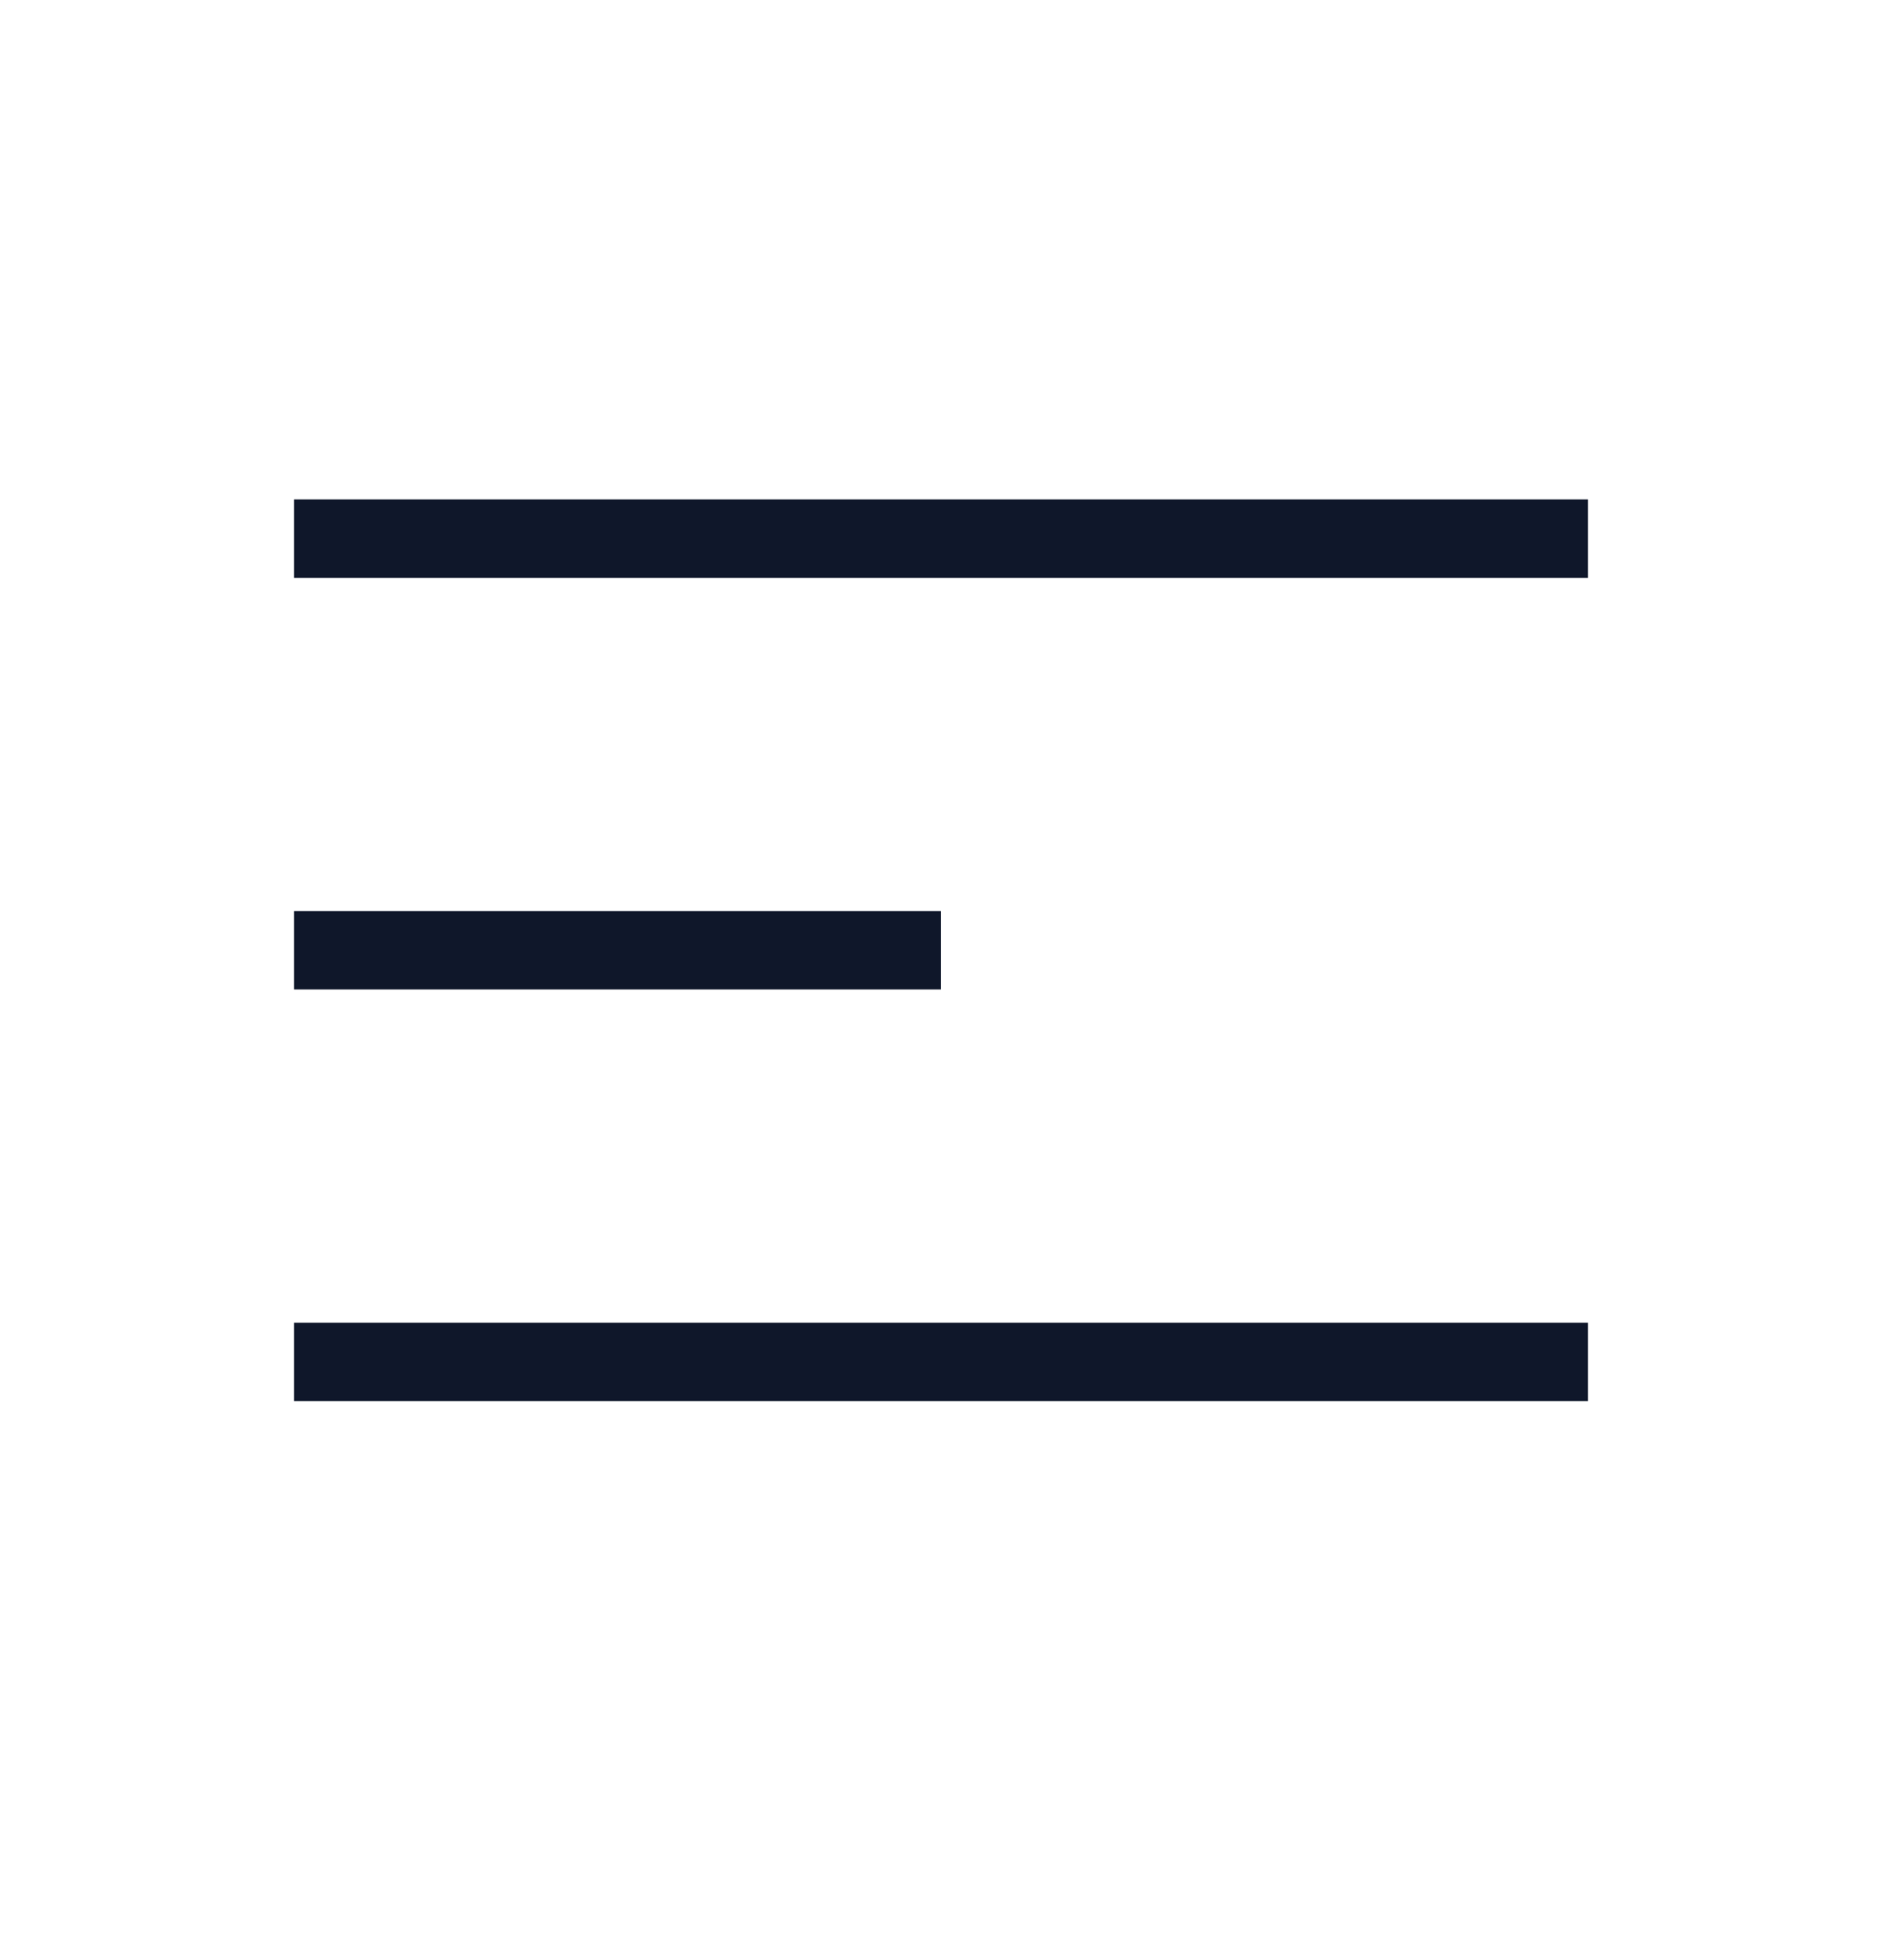 <svg width="24" height="25" viewBox="0 0 24 25" fill="none" xmlns="http://www.w3.org/2000/svg">
<path d="M3.75 6.87H20.25M3.75 12.12H11.999M3.75 17.37H20.25" stroke="#0F172A" strokeWidth="1.5" strokeLinecap="round" strokeLinejoin="round"/>
</svg>

